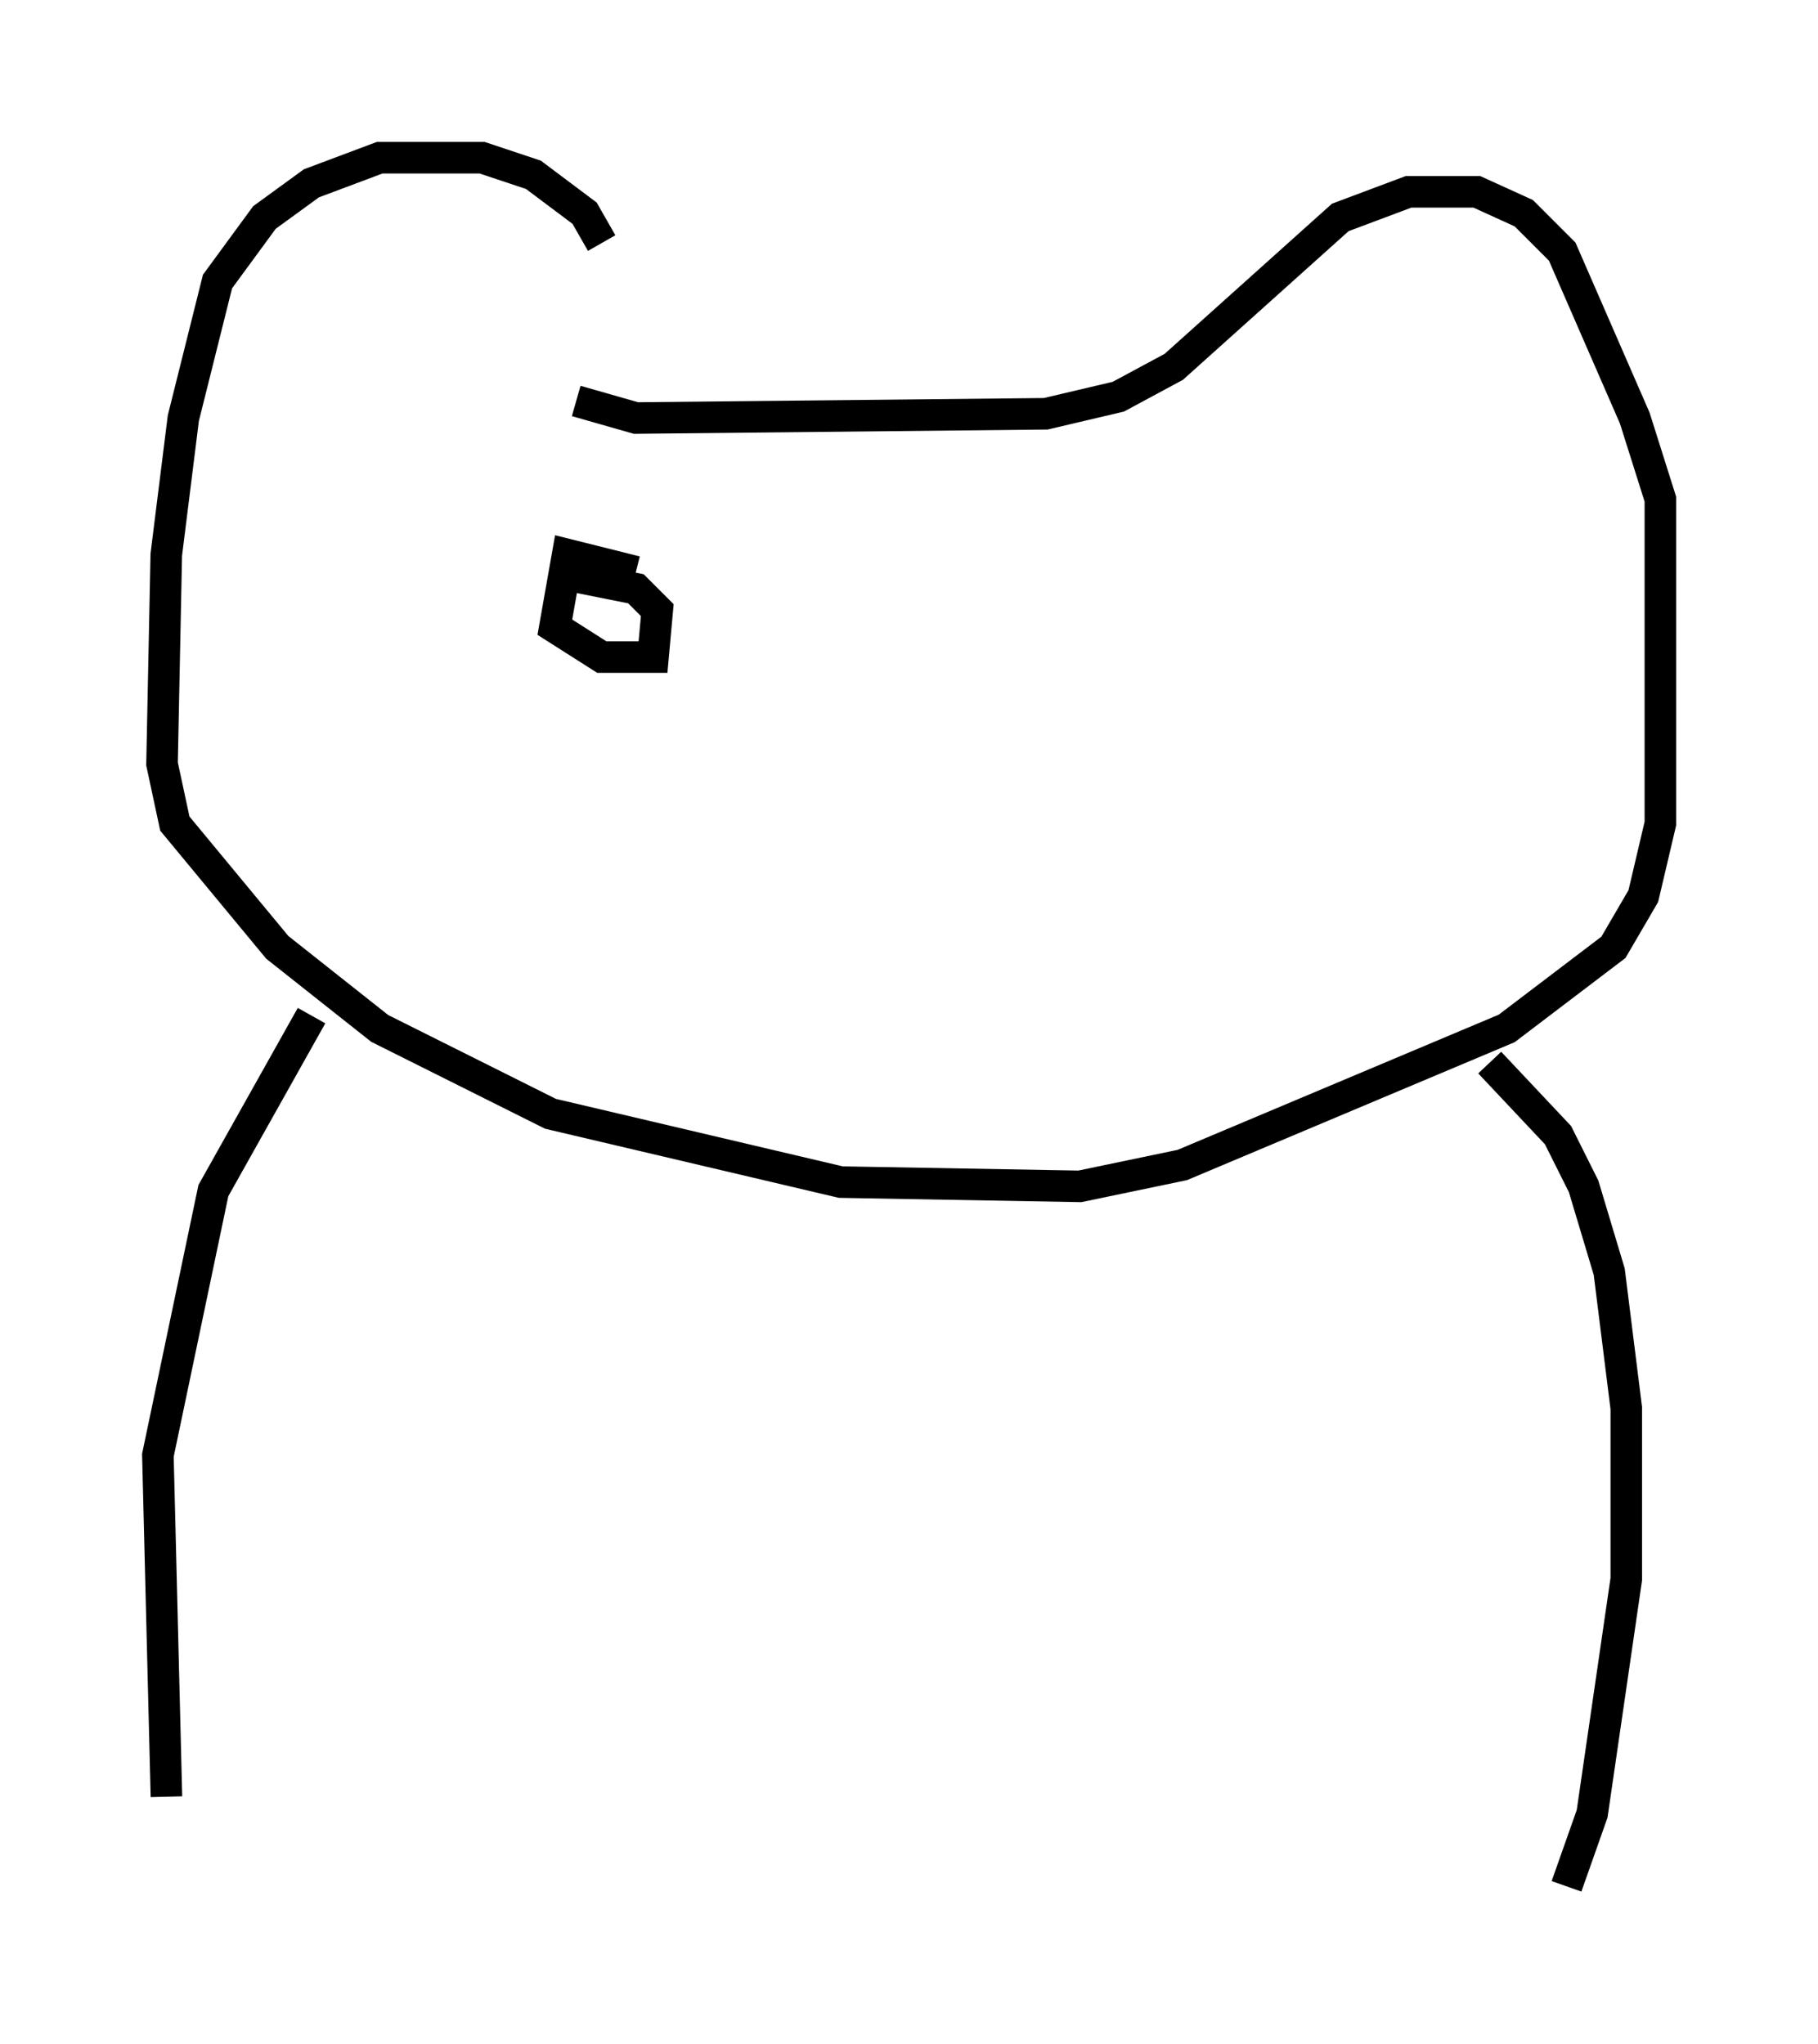 <?xml version="1.0" encoding="utf-8" ?>
<svg baseProfile="full" height="64.803" version="1.1" width="57.631" xmlns="http://www.w3.org/2000/svg" xmlns:ev="http://www.w3.org/2001/xml-events" xmlns:xlink="http://www.w3.org/1999/xlink"><defs /><rect fill="white" height="64.803" width="57.631" x="0" y="0" /><path d="M19.885, 12.848 m-0.812, -5.142 l-0.541, -0.947 -1.624, -1.218 l-1.624, -0.541 -3.248, 0.0 l-2.165, 0.812 -1.488, 1.083 l-1.488, 2.03 -1.083, 4.33 l-0.541, 4.33 -0.135, 6.631 l0.406, 1.894 3.248, 3.924 l3.248, 2.571 5.413, 2.706 l9.202, 2.165 7.578, 0.135 l3.248, -0.677 10.284, -4.33 l3.383, -2.571 0.947, -1.624 l0.541, -2.3 0.0, -10.284 l-0.812, -2.571 -2.3, -5.277 l-1.218, -1.218 -1.488, -0.677 l-2.165, 0.0 -2.165, 0.812 l-5.277, 4.736 -1.759, 0.947 l-2.3, 0.541 -12.99, 0.135 l-1.894, -0.541 m-8.39, 19.486 l-3.112, 5.548 -1.759, 8.39 l0.271, 10.825 m41.948, -23.274 l2.165, 2.3 0.812, 1.624 l0.812, 2.706 0.541, 4.33 l0.0, 5.413 -1.083, 7.442 l-0.812, 2.3 m-29.499, -41.677 l-2.165, -0.541 -0.406, 2.3 l1.488, 0.947 1.624, 0.0 l0.135, -1.488 -0.677, -0.677 l-2.03, -0.406 " fill="none" stroke="black" stroke-width="1" /></svg>
